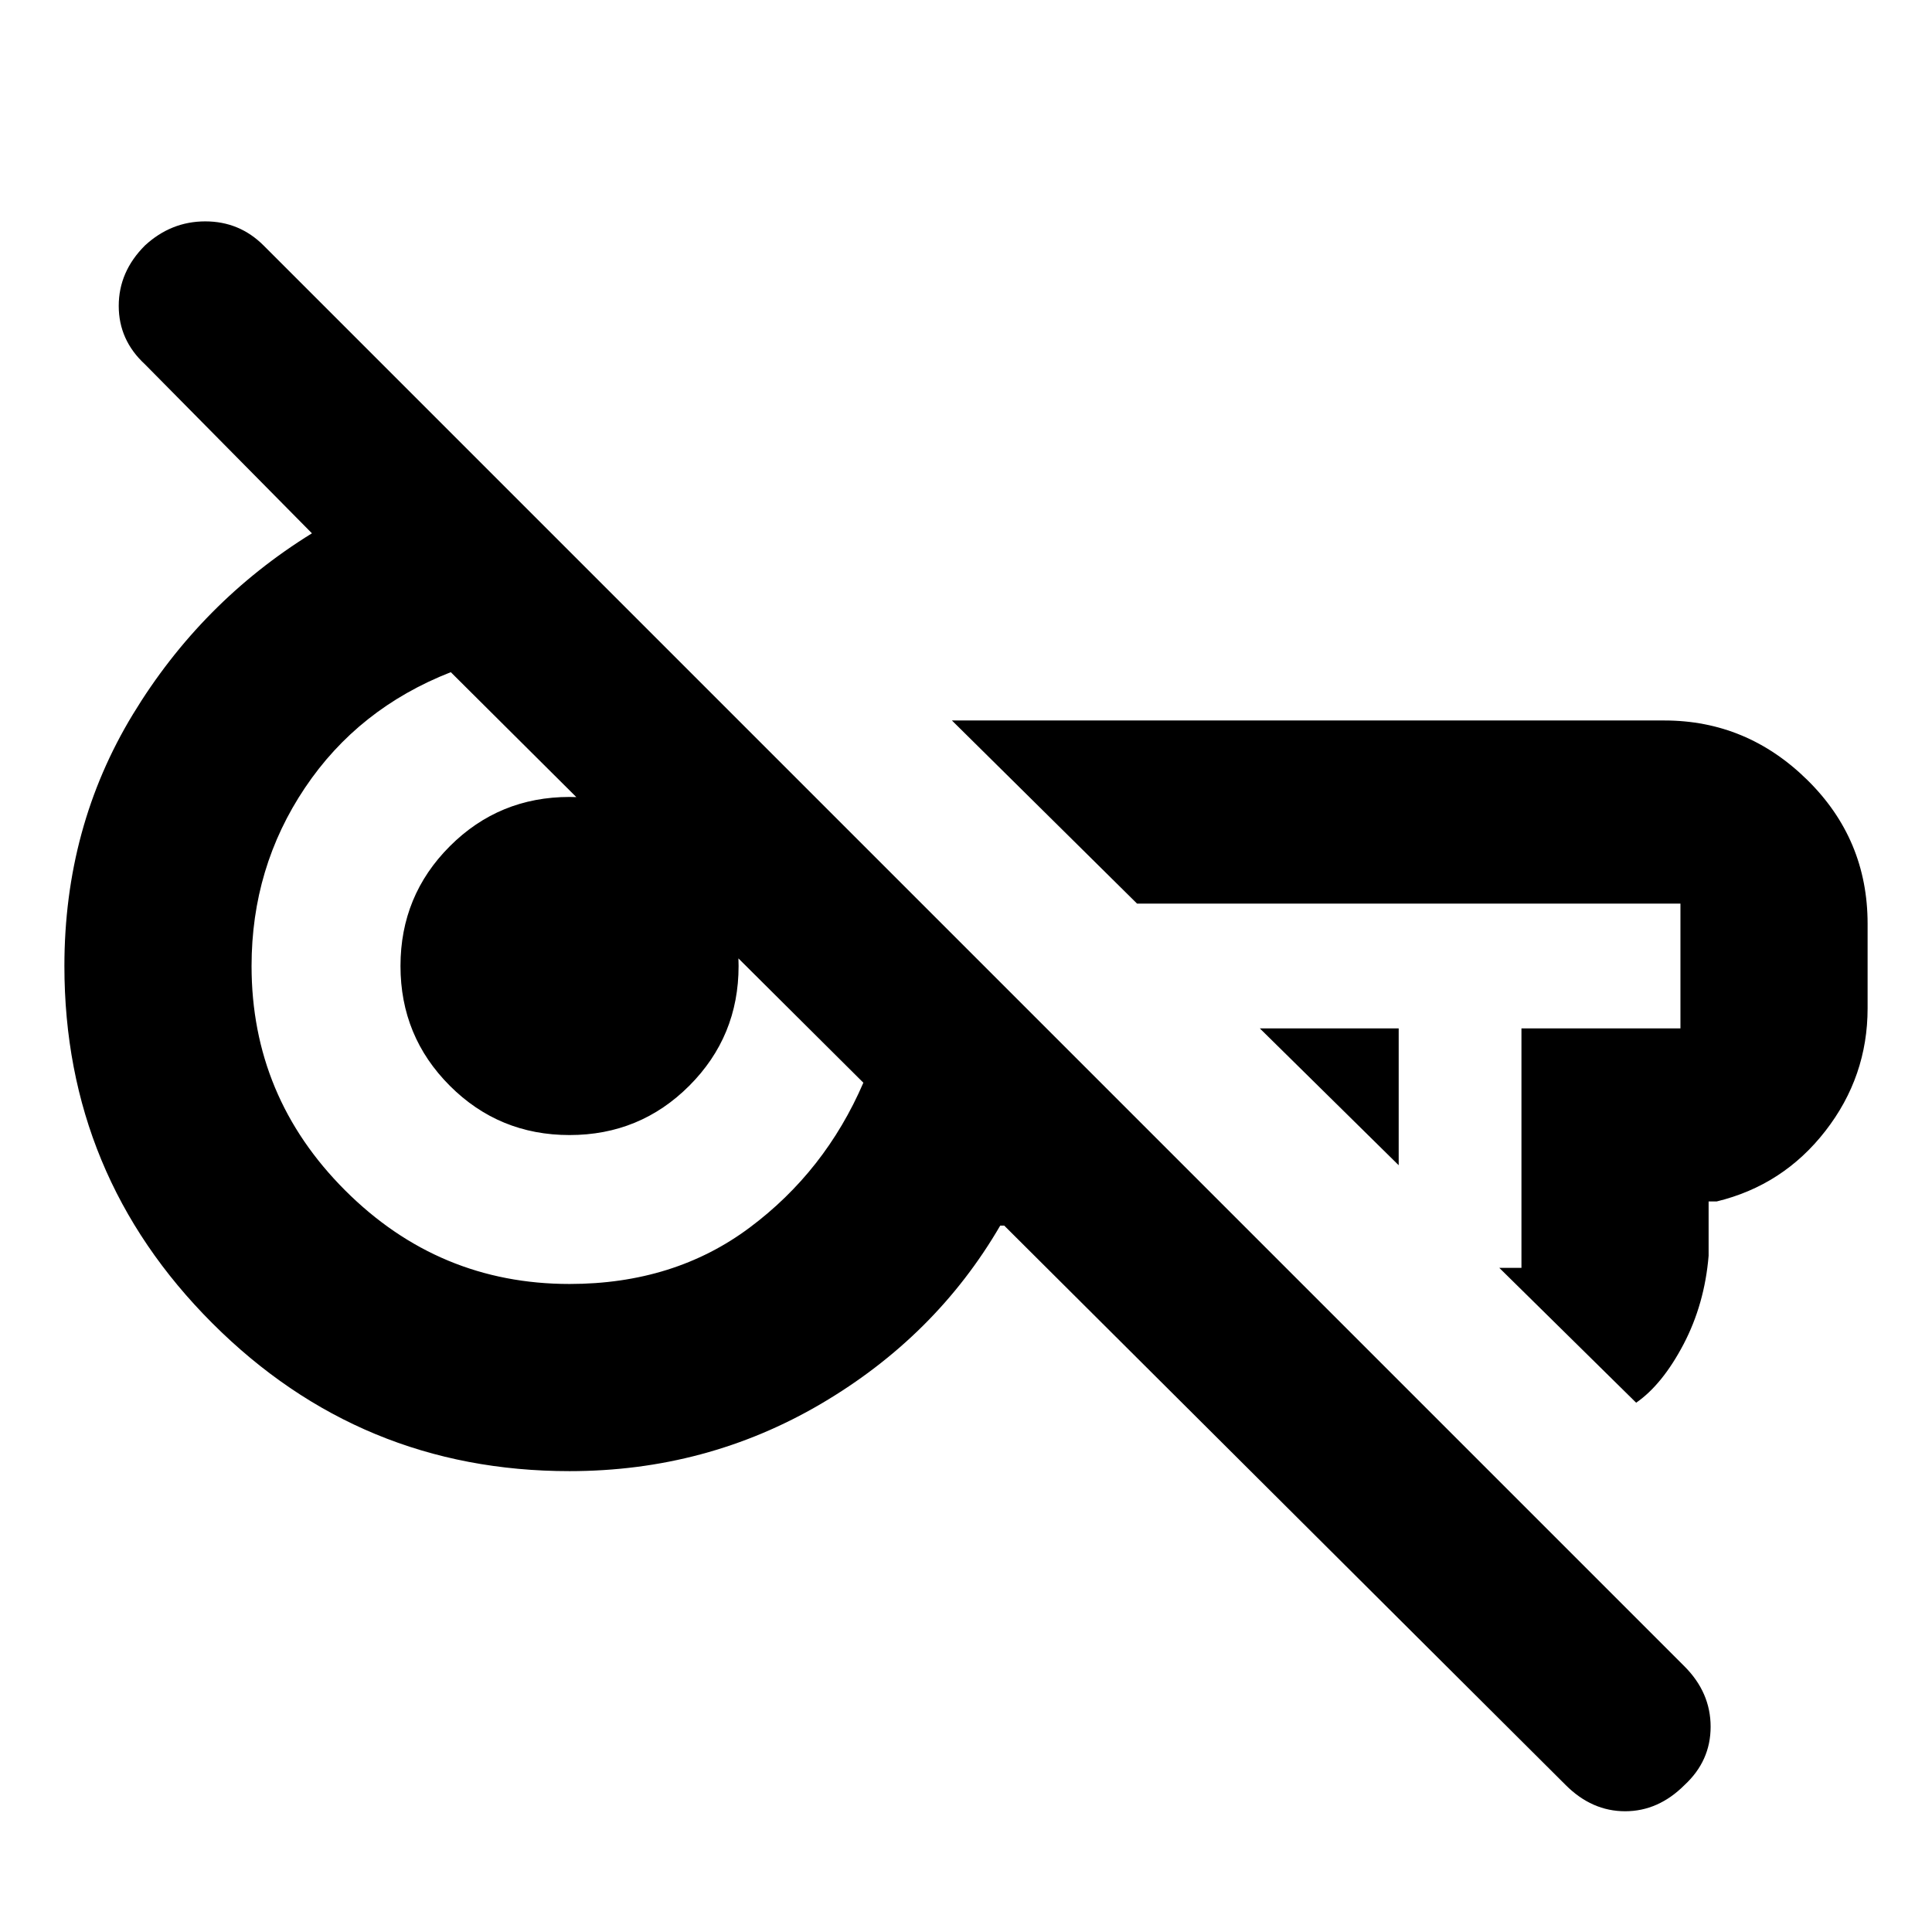<svg xmlns="http://www.w3.org/2000/svg" height="24" width="24"><path d="m19.45 22.175-6.975-6.95h-.05q-.8 1.375-2.225 2.213-1.425.837-3.125.837-2.6 0-4.437-1.837Q.8 14.6.8 12q0-1.725.85-3.125t2.225-2.25L1.8 4.525q-.325-.3-.325-.725t.325-.75q.325-.3.75-.3t.725.3l17.65 17.65q.325.325.325.75t-.325.725q-.325.325-.737.325-.413 0-.738-.325Zm-2.075-7.7-1.725-1.7h1.725Zm2.95 2.95-1.7-1.675h.275v-2.975h1.975v-1.55h-6.75l-2.3-2.275h8.85q1.025 0 1.775.738.75.737.75 1.787v1.05q0 .85-.525 1.525-.525.675-1.35.875h-.1v.675q-.05.6-.312 1.1-.263.5-.588.725ZM7.075 15.95q1.3 0 2.237-.7.938-.7 1.413-1.8L5.6 8.35q-1.15.45-1.812 1.437-.663.988-.663 2.213 0 1.625 1.162 2.787Q5.45 15.95 7.075 15.95Zm0-1.85q-.875 0-1.487-.612-.613-.613-.613-1.488t.613-1.488Q6.2 9.9 7.075 9.9q.875 0 1.487.612.613.613.613 1.488t-.613 1.488q-.612.612-1.487.612Zm7.85-2.075Zm-8 .125Z"/></svg>